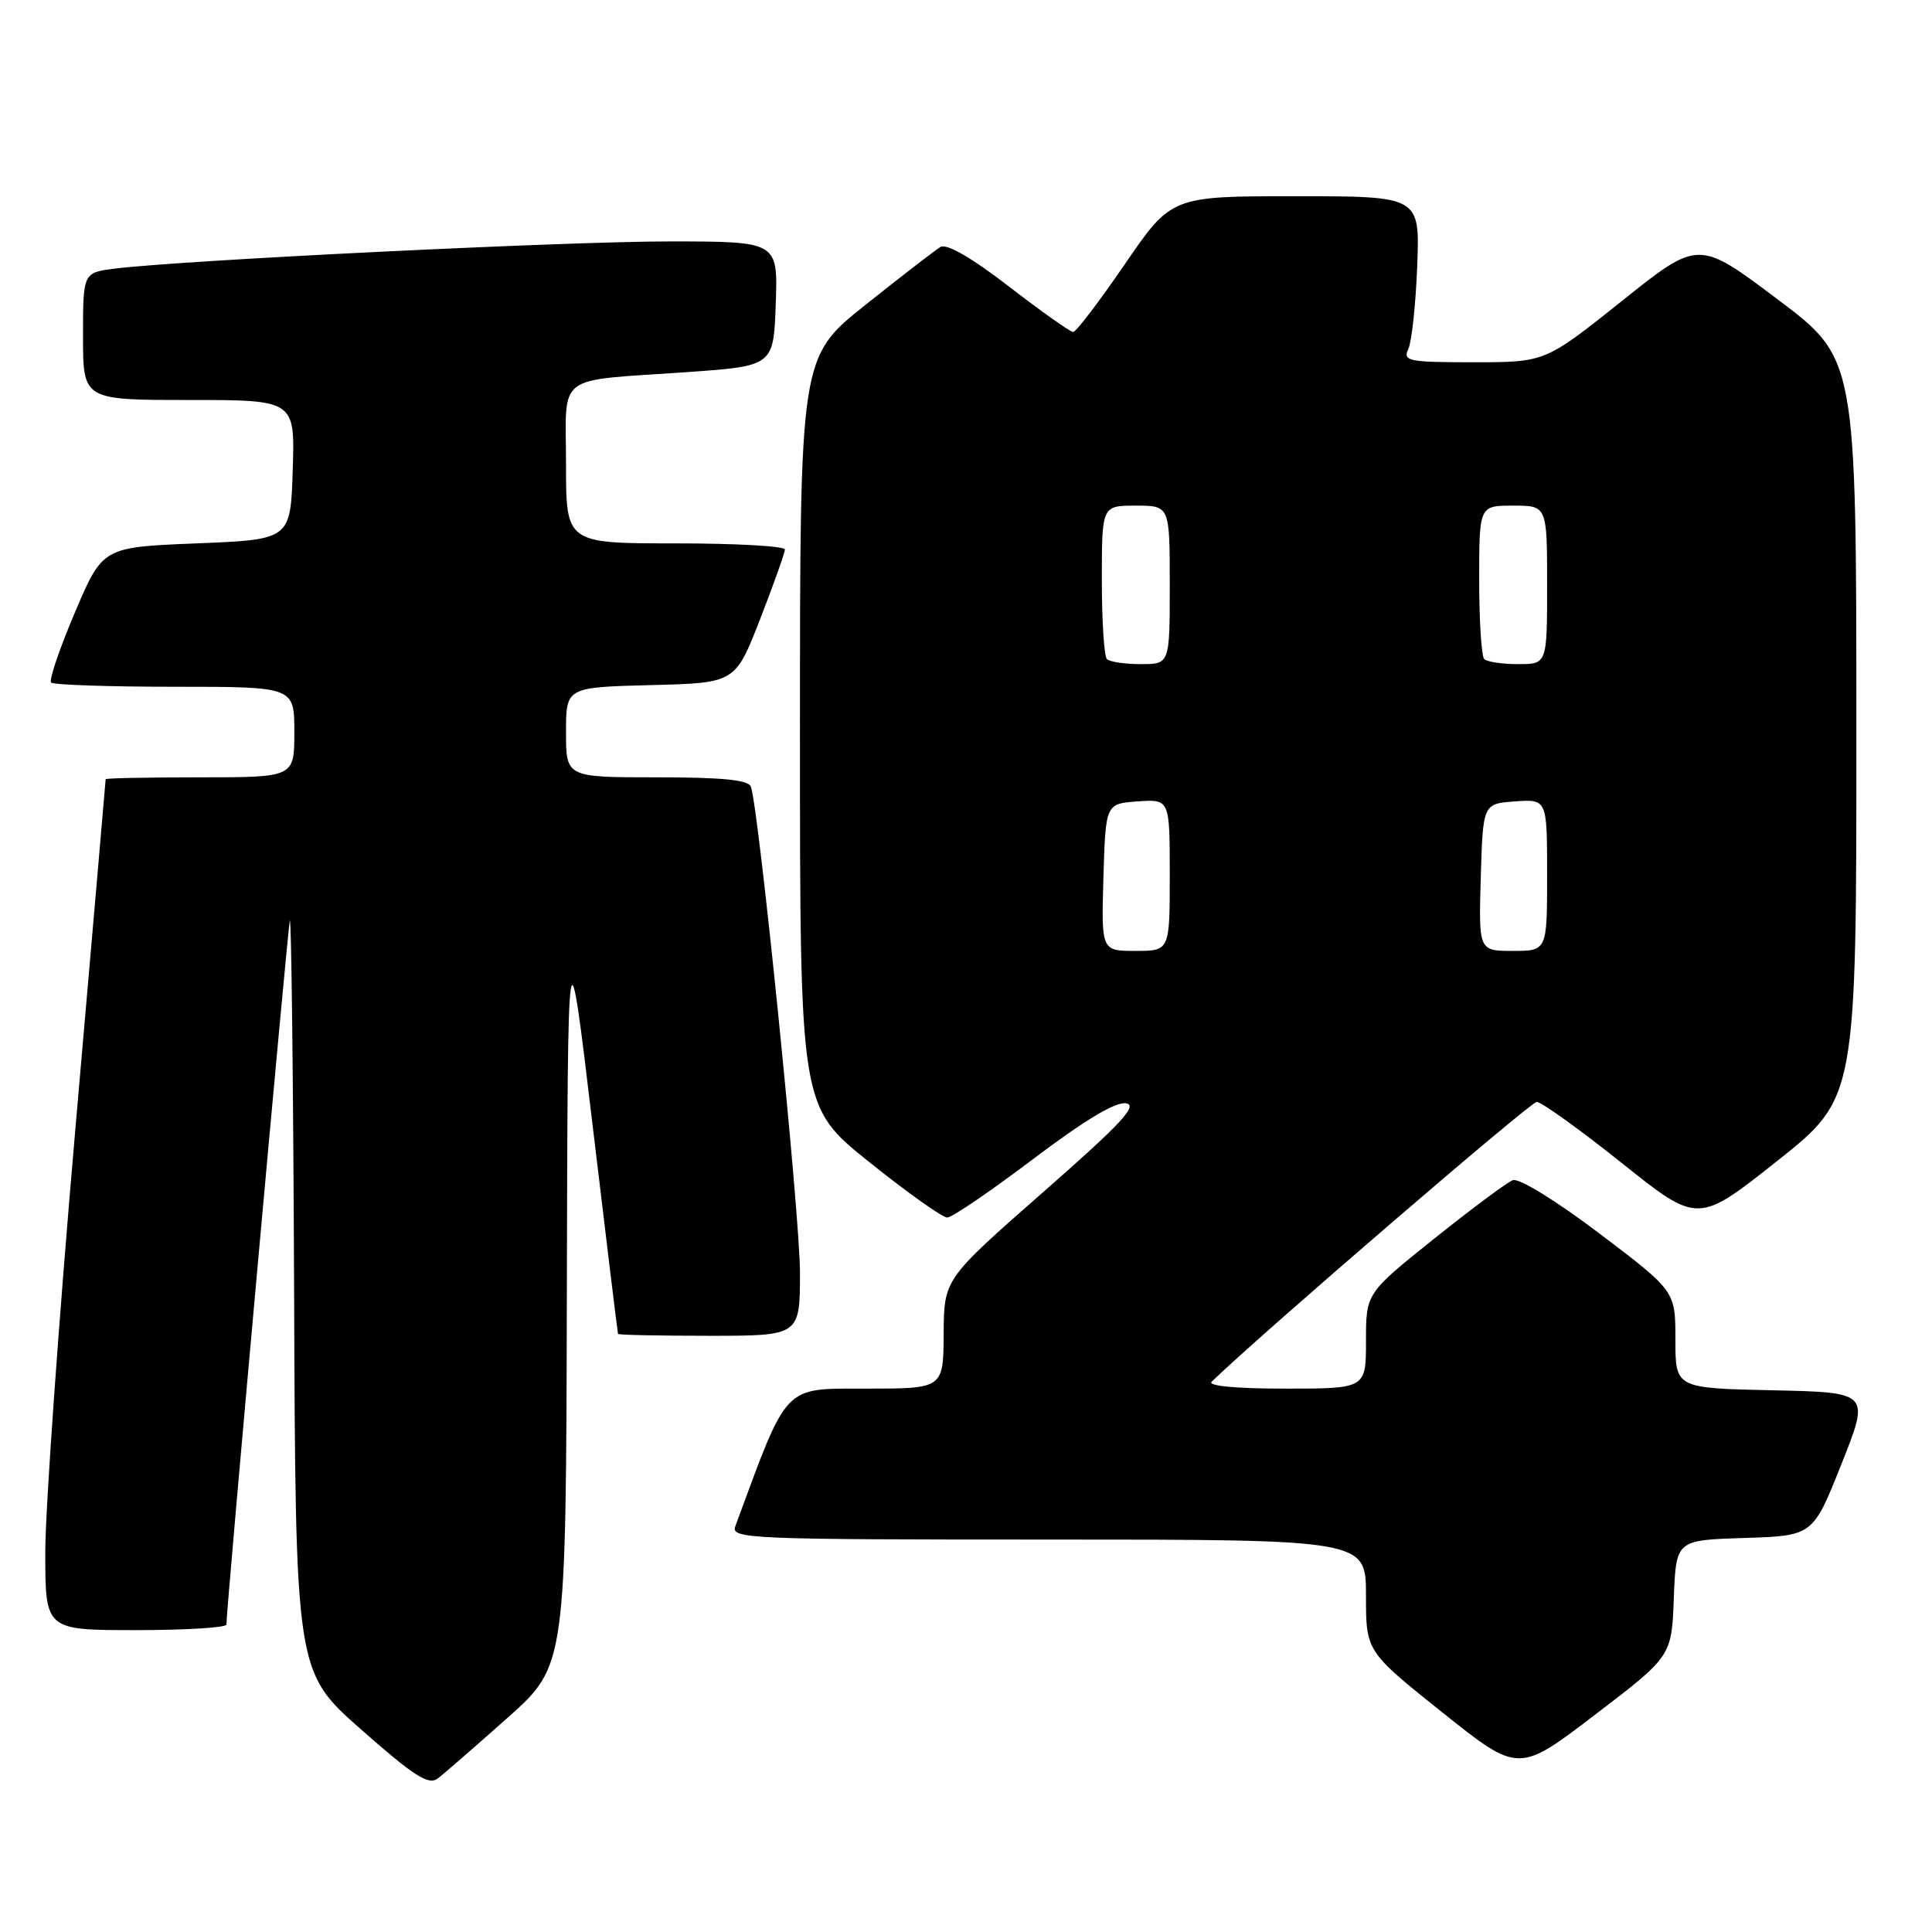 <?xml version="1.0" encoding="UTF-8" standalone="no"?>
<!DOCTYPE svg PUBLIC "-//W3C//DTD SVG 1.1//EN" "http://www.w3.org/Graphics/SVG/1.1/DTD/svg11.dtd" >
<svg xmlns="http://www.w3.org/2000/svg" xmlns:xlink="http://www.w3.org/1999/xlink" version="1.1" viewBox="0 0 256 256">
 <g >
 <path fill="currentColor"
d=" M 67.25 227.62 C 75.00 220.72 75.00 220.72 75.11 171.11 C 75.23 121.50 75.23 121.50 78.51 149.00 C 80.31 164.12 81.84 176.61 81.89 176.75 C 81.95 176.89 87.40 177.00 94.00 177.00 C 106.00 177.00 106.00 177.00 106.00 168.59 C 106.00 161.05 100.57 107.33 99.50 104.25 C 99.18 103.34 95.76 103.00 87.03 103.00 C 75.00 103.00 75.00 103.00 75.00 97.03 C 75.00 91.07 75.00 91.07 86.21 90.78 C 97.42 90.50 97.42 90.50 100.71 82.06 C 102.52 77.41 104.00 73.25 104.00 72.81 C 104.00 72.36 97.47 72.00 89.50 72.00 C 75.00 72.00 75.00 72.00 75.00 61.52 C 75.00 49.27 73.32 50.55 91.00 49.31 C 102.50 48.50 102.50 48.50 102.79 40.25 C 103.08 32.00 103.08 32.00 88.79 31.99 C 75.16 31.98 24.20 34.47 15.25 35.59 C 11.00 36.12 11.00 36.12 11.00 44.56 C 11.00 53.00 11.00 53.00 25.04 53.00 C 39.08 53.00 39.08 53.00 38.79 62.25 C 38.50 71.50 38.50 71.50 26.05 72.00 C 13.60 72.50 13.60 72.50 9.91 81.19 C 7.88 85.97 6.47 90.13 6.77 90.44 C 7.08 90.75 14.46 91.00 23.17 91.00 C 39.00 91.00 39.00 91.00 39.00 97.00 C 39.00 103.00 39.00 103.00 26.50 103.00 C 19.62 103.00 14.00 103.11 14.00 103.25 C 14.00 103.39 12.20 124.17 10.00 149.44 C 7.80 174.70 6.00 200.01 6.00 205.69 C 6.00 216.00 6.00 216.00 18.00 216.00 C 24.60 216.00 30.00 215.67 30.00 215.26 C 30.00 213.11 38.10 123.27 38.40 122.00 C 38.60 121.17 38.86 143.22 38.97 171.00 C 39.16 221.50 39.16 221.50 47.83 229.15 C 54.87 235.36 56.78 236.58 58.00 235.66 C 58.83 235.03 62.99 231.41 67.25 227.62 Z  M 221.79 211.77 C 222.08 204.07 222.08 204.07 231.15 203.79 C 240.22 203.50 240.22 203.50 244.00 194.00 C 247.78 184.50 247.78 184.50 234.89 184.22 C 222.00 183.94 222.00 183.94 222.00 177.51 C 222.00 171.07 222.00 171.07 211.94 163.45 C 206.19 159.10 201.27 156.07 200.46 156.38 C 199.68 156.67 194.99 160.17 190.02 164.14 C 181.00 171.37 181.00 171.37 181.00 177.69 C 181.00 184.00 181.00 184.00 170.30 184.00 C 163.78 184.00 159.97 183.64 160.55 183.08 C 167.22 176.63 202.79 146.02 203.62 146.01 C 204.24 146.01 209.30 149.64 214.86 154.08 C 224.98 162.17 224.98 162.17 235.49 153.83 C 245.99 145.50 245.99 145.50 245.98 96.50 C 245.97 47.50 245.97 47.50 235.51 39.64 C 225.05 31.77 225.05 31.77 214.90 39.89 C 204.74 48.00 204.74 48.00 195.26 48.00 C 186.59 48.00 185.86 47.85 186.61 46.25 C 187.06 45.29 187.59 40.34 187.79 35.25 C 188.14 26.00 188.14 26.00 171.68 26.00 C 155.22 26.00 155.22 26.00 149.05 35.00 C 145.66 39.95 142.58 44.00 142.20 43.99 C 141.81 43.99 137.99 41.28 133.70 37.97 C 128.72 34.13 125.44 32.24 124.61 32.73 C 123.91 33.15 119.43 36.61 114.66 40.41 C 106.00 47.32 106.00 47.32 106.00 96.98 C 106.00 146.63 106.00 146.63 115.18 153.98 C 120.23 158.03 124.88 161.33 125.51 161.33 C 126.14 161.33 131.25 157.85 136.87 153.60 C 143.59 148.51 147.79 145.98 149.18 146.19 C 150.86 146.44 148.62 148.84 138.18 158.00 C 125.08 169.50 125.08 169.50 125.04 176.75 C 125.00 184.00 125.00 184.00 114.75 184.00 C 103.68 184.01 104.45 183.20 97.43 202.25 C 96.82 203.90 99.21 204.00 138.89 204.00 C 181.00 204.00 181.00 204.00 181.00 211.41 C 181.00 218.82 181.00 218.82 191.10 226.89 C 201.21 234.96 201.21 234.96 211.35 227.21 C 221.50 219.46 221.50 219.46 221.79 211.77 Z  M 146.21 116.25 C 146.50 106.50 146.50 106.50 150.75 106.19 C 155.00 105.89 155.00 105.89 155.00 115.94 C 155.00 126.00 155.00 126.00 150.46 126.00 C 145.93 126.00 145.93 126.00 146.21 116.25 Z  M 196.21 116.25 C 196.50 106.50 196.50 106.50 200.75 106.19 C 205.00 105.89 205.00 105.89 205.00 115.94 C 205.00 126.00 205.00 126.00 200.46 126.00 C 195.93 126.00 195.93 126.00 196.21 116.25 Z  M 146.67 87.33 C 146.30 86.97 146.00 82.24 146.00 76.83 C 146.00 67.00 146.00 67.00 150.50 67.00 C 155.00 67.00 155.00 67.00 155.00 77.50 C 155.00 88.00 155.00 88.00 151.17 88.00 C 149.06 88.00 147.03 87.70 146.67 87.33 Z  M 196.67 87.33 C 196.30 86.97 196.00 82.24 196.00 76.83 C 196.00 67.00 196.00 67.00 200.50 67.00 C 205.00 67.00 205.00 67.00 205.00 77.50 C 205.00 88.00 205.00 88.00 201.17 88.00 C 199.06 88.00 197.03 87.70 196.67 87.33 Z "/>
</g>
</svg>